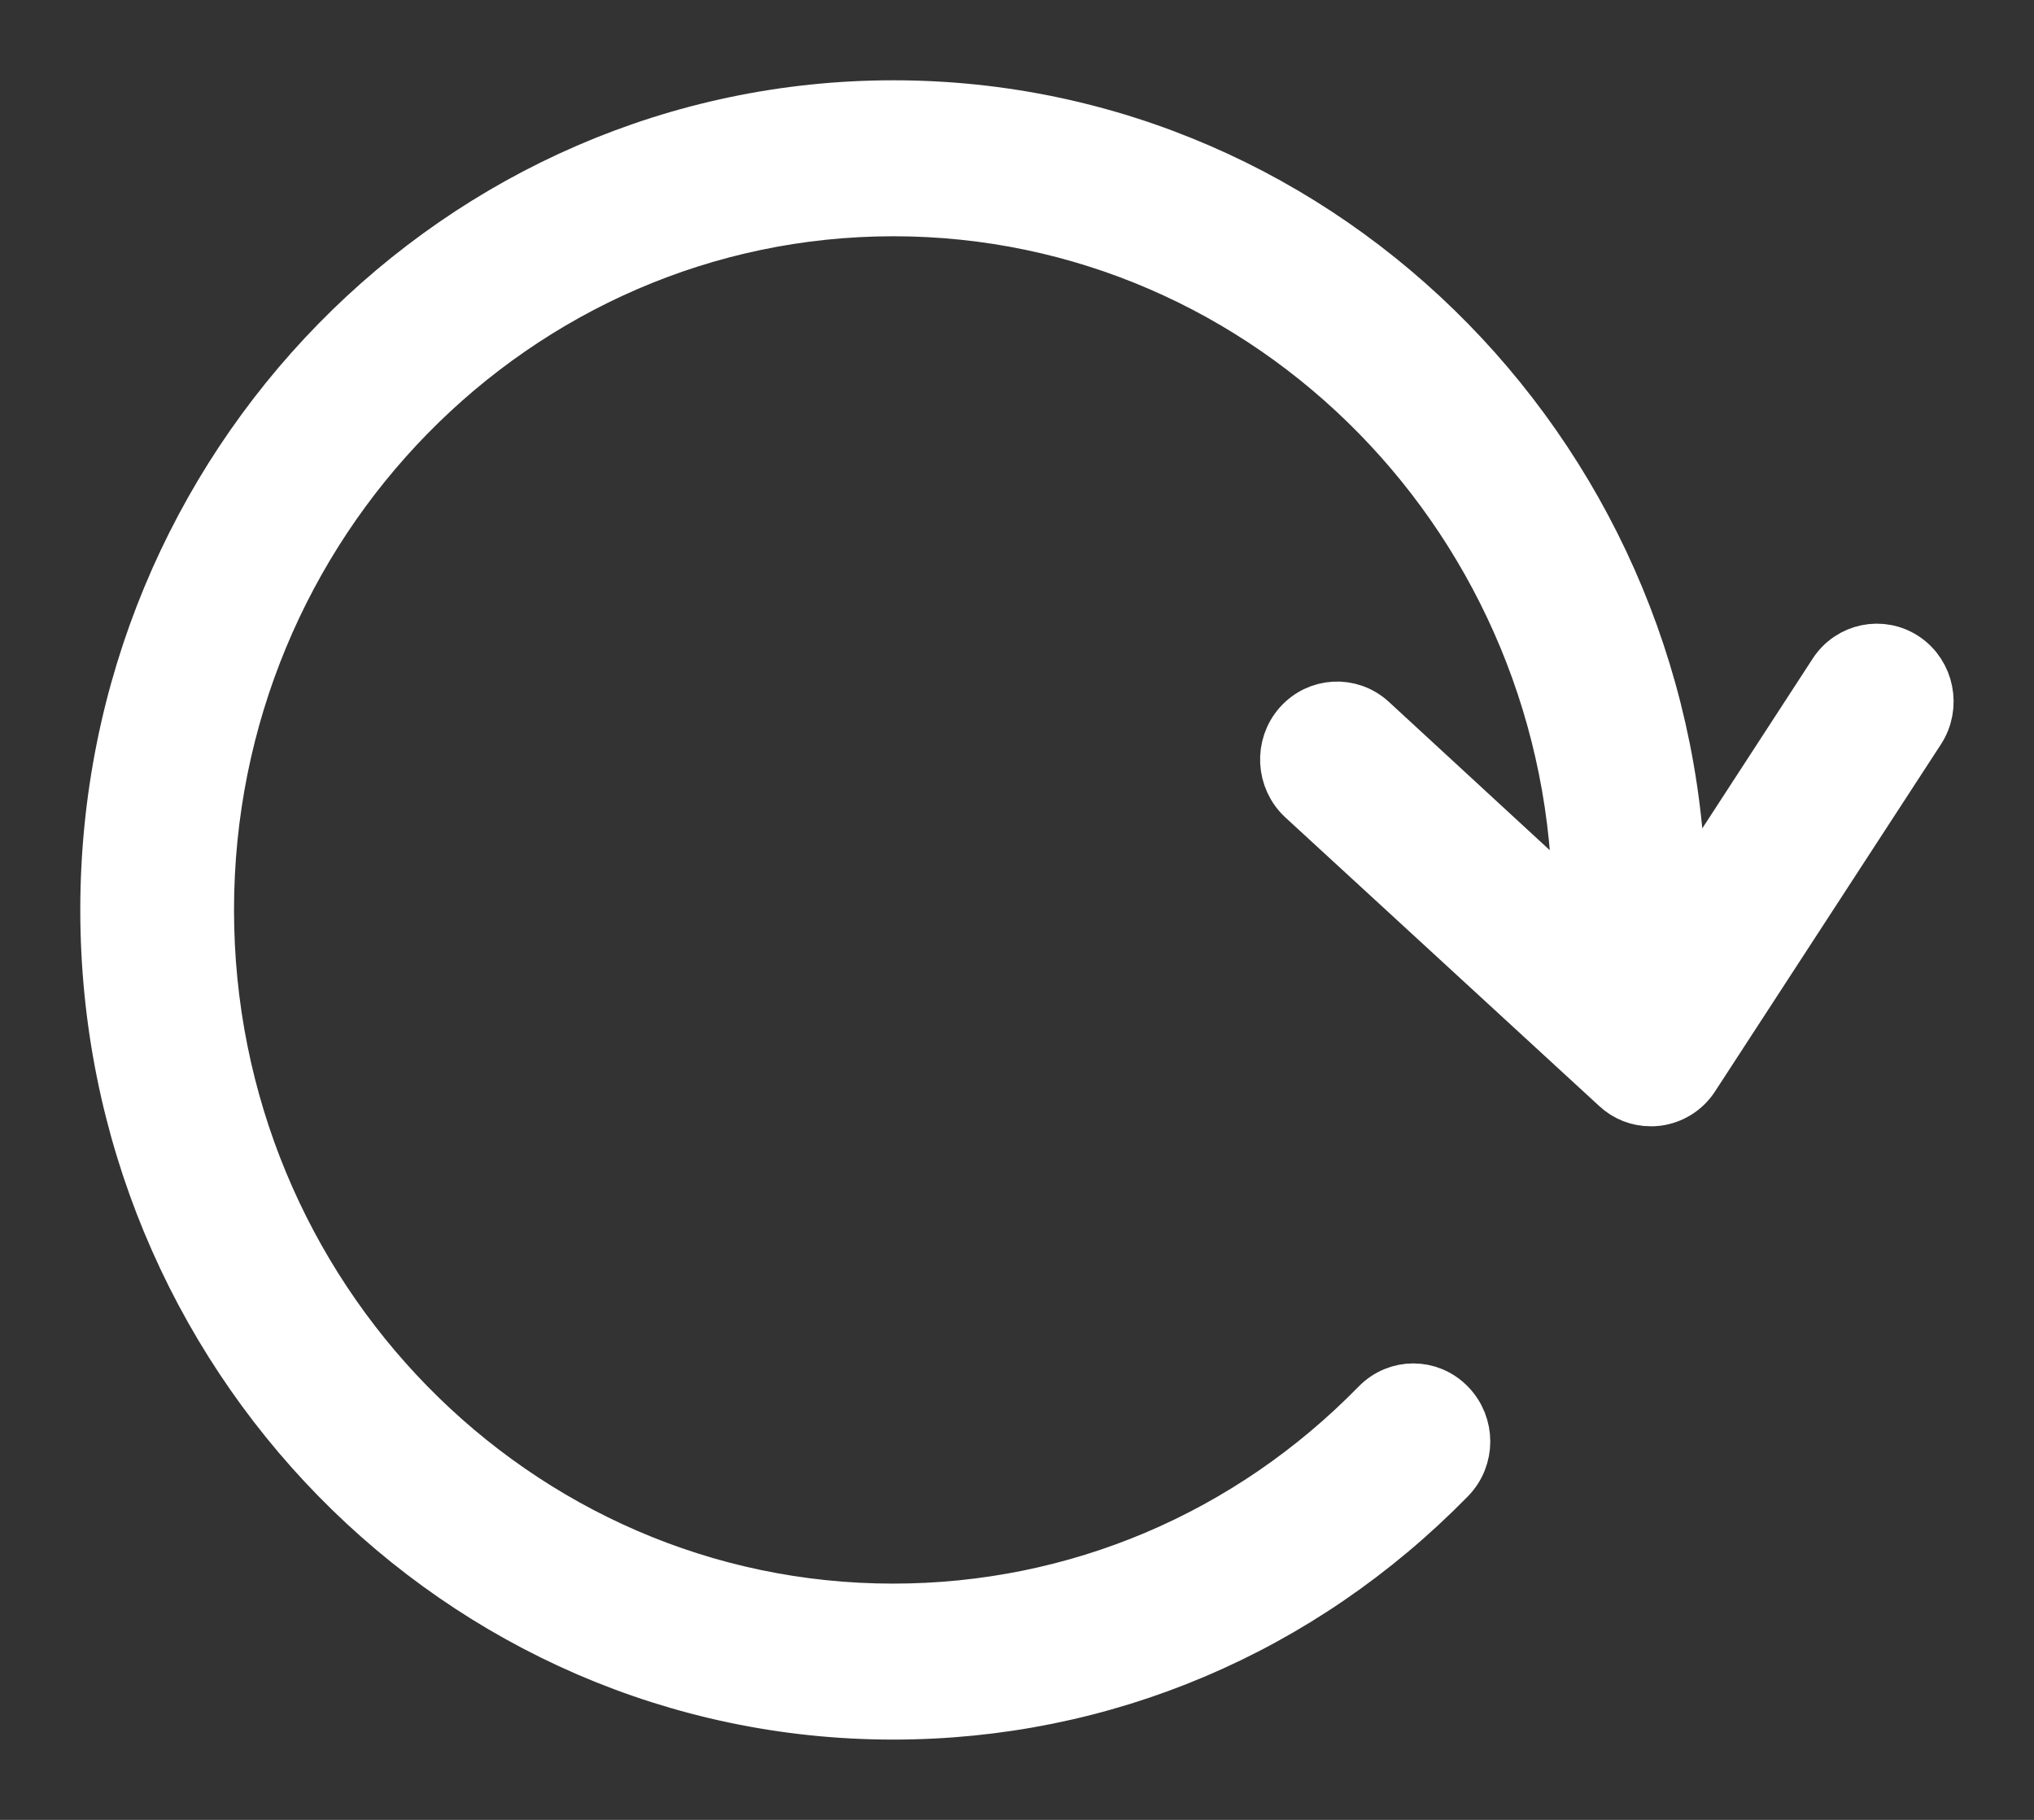 <svg xmlns="http://www.w3.org/2000/svg" width="19" height="17" viewBox="0 0 19 17">
    <rect x="0" y="0" width="19" height="17" fill="#333333" stroke="none"/>
    <g fill="none" fill-rule="evenodd">
        <g fill="#FFF" fill-rule="nonzero" stroke="#FFF" stroke-width=".5">
            <g>
                <g>
                    <path d="M9.654 0C5.605 0 2.312 3.366 2.312 7.5v.025L.858 5.289C.716 5.07.425 5.01.21 5.155c-.215.145-.274.443-.131.662l2.11 3.242c.076.117.197.191.332.209.021.003.038.003.06.003.114 0 .225-.042.312-.124l2.932-2.696c.19-.177.208-.478.034-.676-.173-.195-.468-.213-.662-.036L3.249 7.535V7.5c0-3.61 2.873-6.543 6.405-6.543 3.533 0 6.41 2.933 6.41 6.543 0 3.61-2.874 6.543-6.406 6.543-1.71 0-3.32-.68-4.528-1.916-.184-.188-.48-.188-.663 0-.184.188-.184.489 0 .676C5.855 14.221 7.697 15 9.657 15 13.705 15 17 11.638 17 7.5S13.704 0 9.654 0z" transform="translate(-213 -1308) translate(110 1291) matrix(-1 0 0 1 121 18)"/>
                </g>
            </g>
        </g>
    </g>
</svg>

